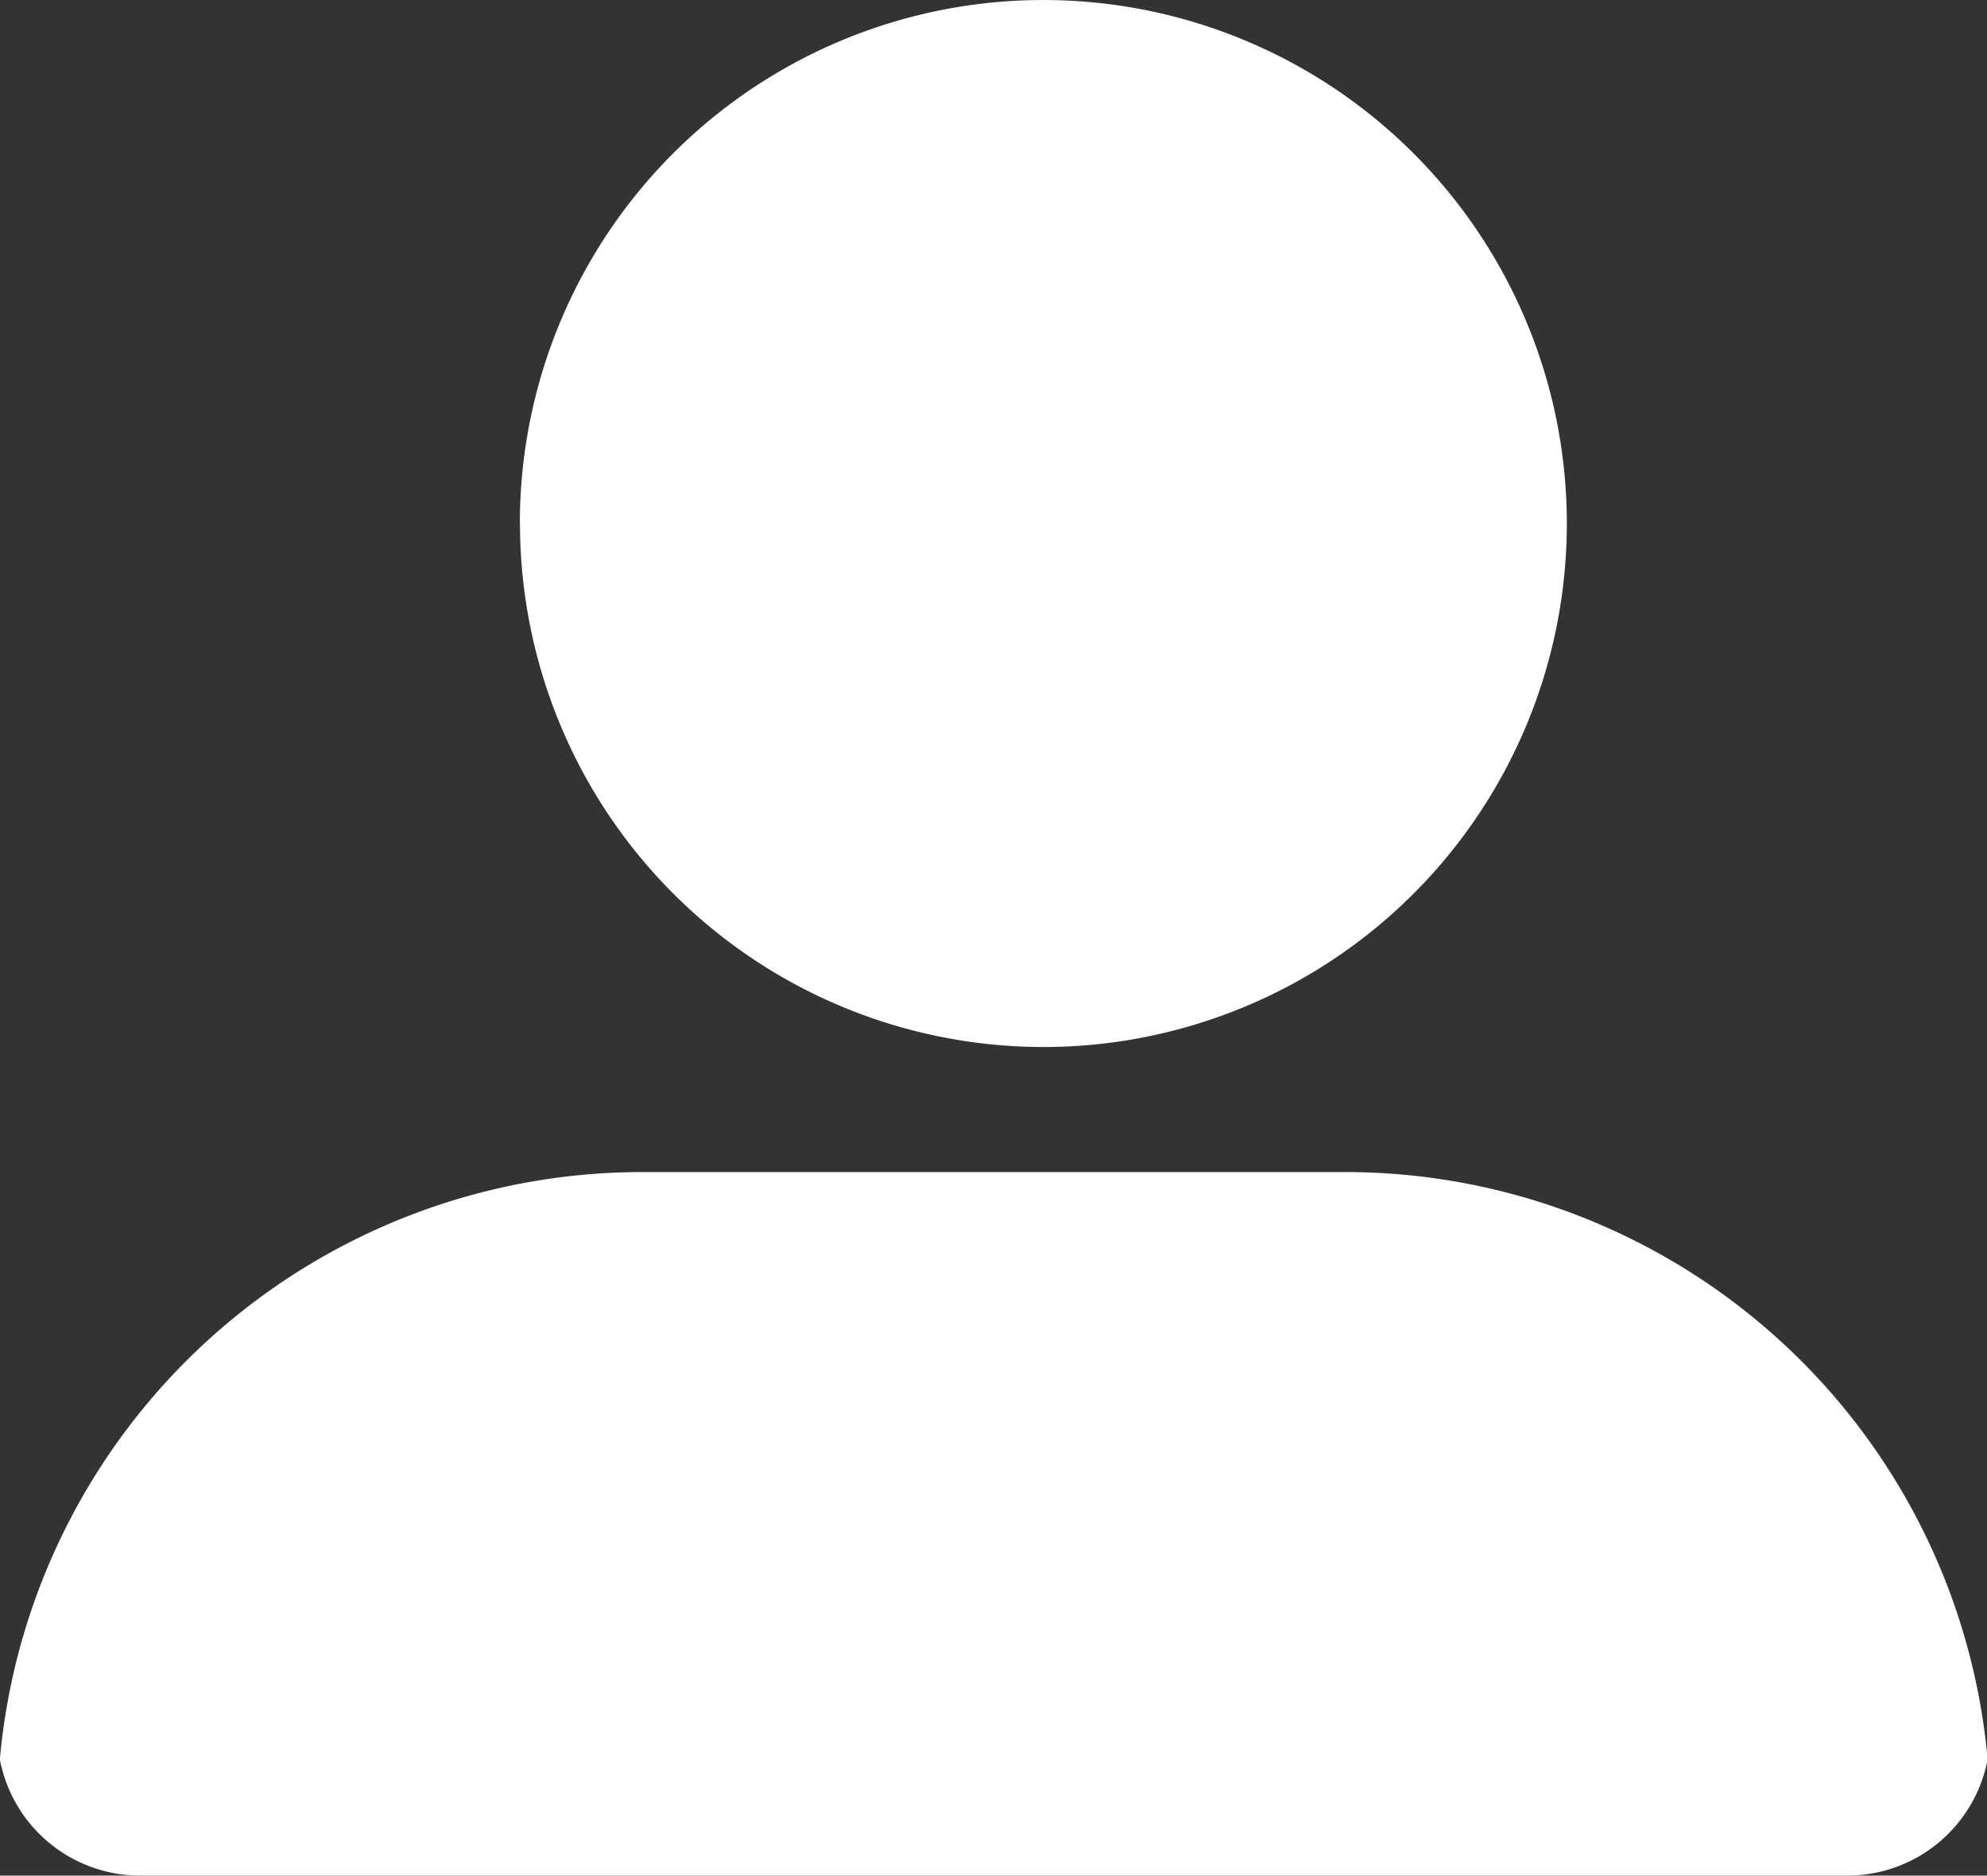 <?xml version="1.0" standalone="no"?><!DOCTYPE svg PUBLIC "-//W3C//DTD SVG 1.1//EN" "http://www.w3.org/Graphics/SVG/1.1/DTD/svg11.dtd"><svg class="icon" width="200px" height="188.76px" viewBox="0 0 1085 1024" version="1.1" xmlns="http://www.w3.org/2000/svg"><rect x="0" y="0" width="1085" height="1024" fill="#333333" stroke="none"/><path fill="#ffffff" d="M76.461 1024a77.942 77.942 0 0 1-76.539-63.445 352.141 352.141 0 0 1 350.738-320.653h383.942a352.141 352.141 0 0 1 350.738 320.653 77.942 77.942 0 0 1-76.617 63.445z m207.403-738.265A285.813 285.813 0 0 1 569.755 0a285.813 285.813 0 0 1 285.813 285.735A285.813 285.813 0 0 1 569.755 571.626a285.891 285.891 0 0 1-285.813-285.813z"  /></svg>